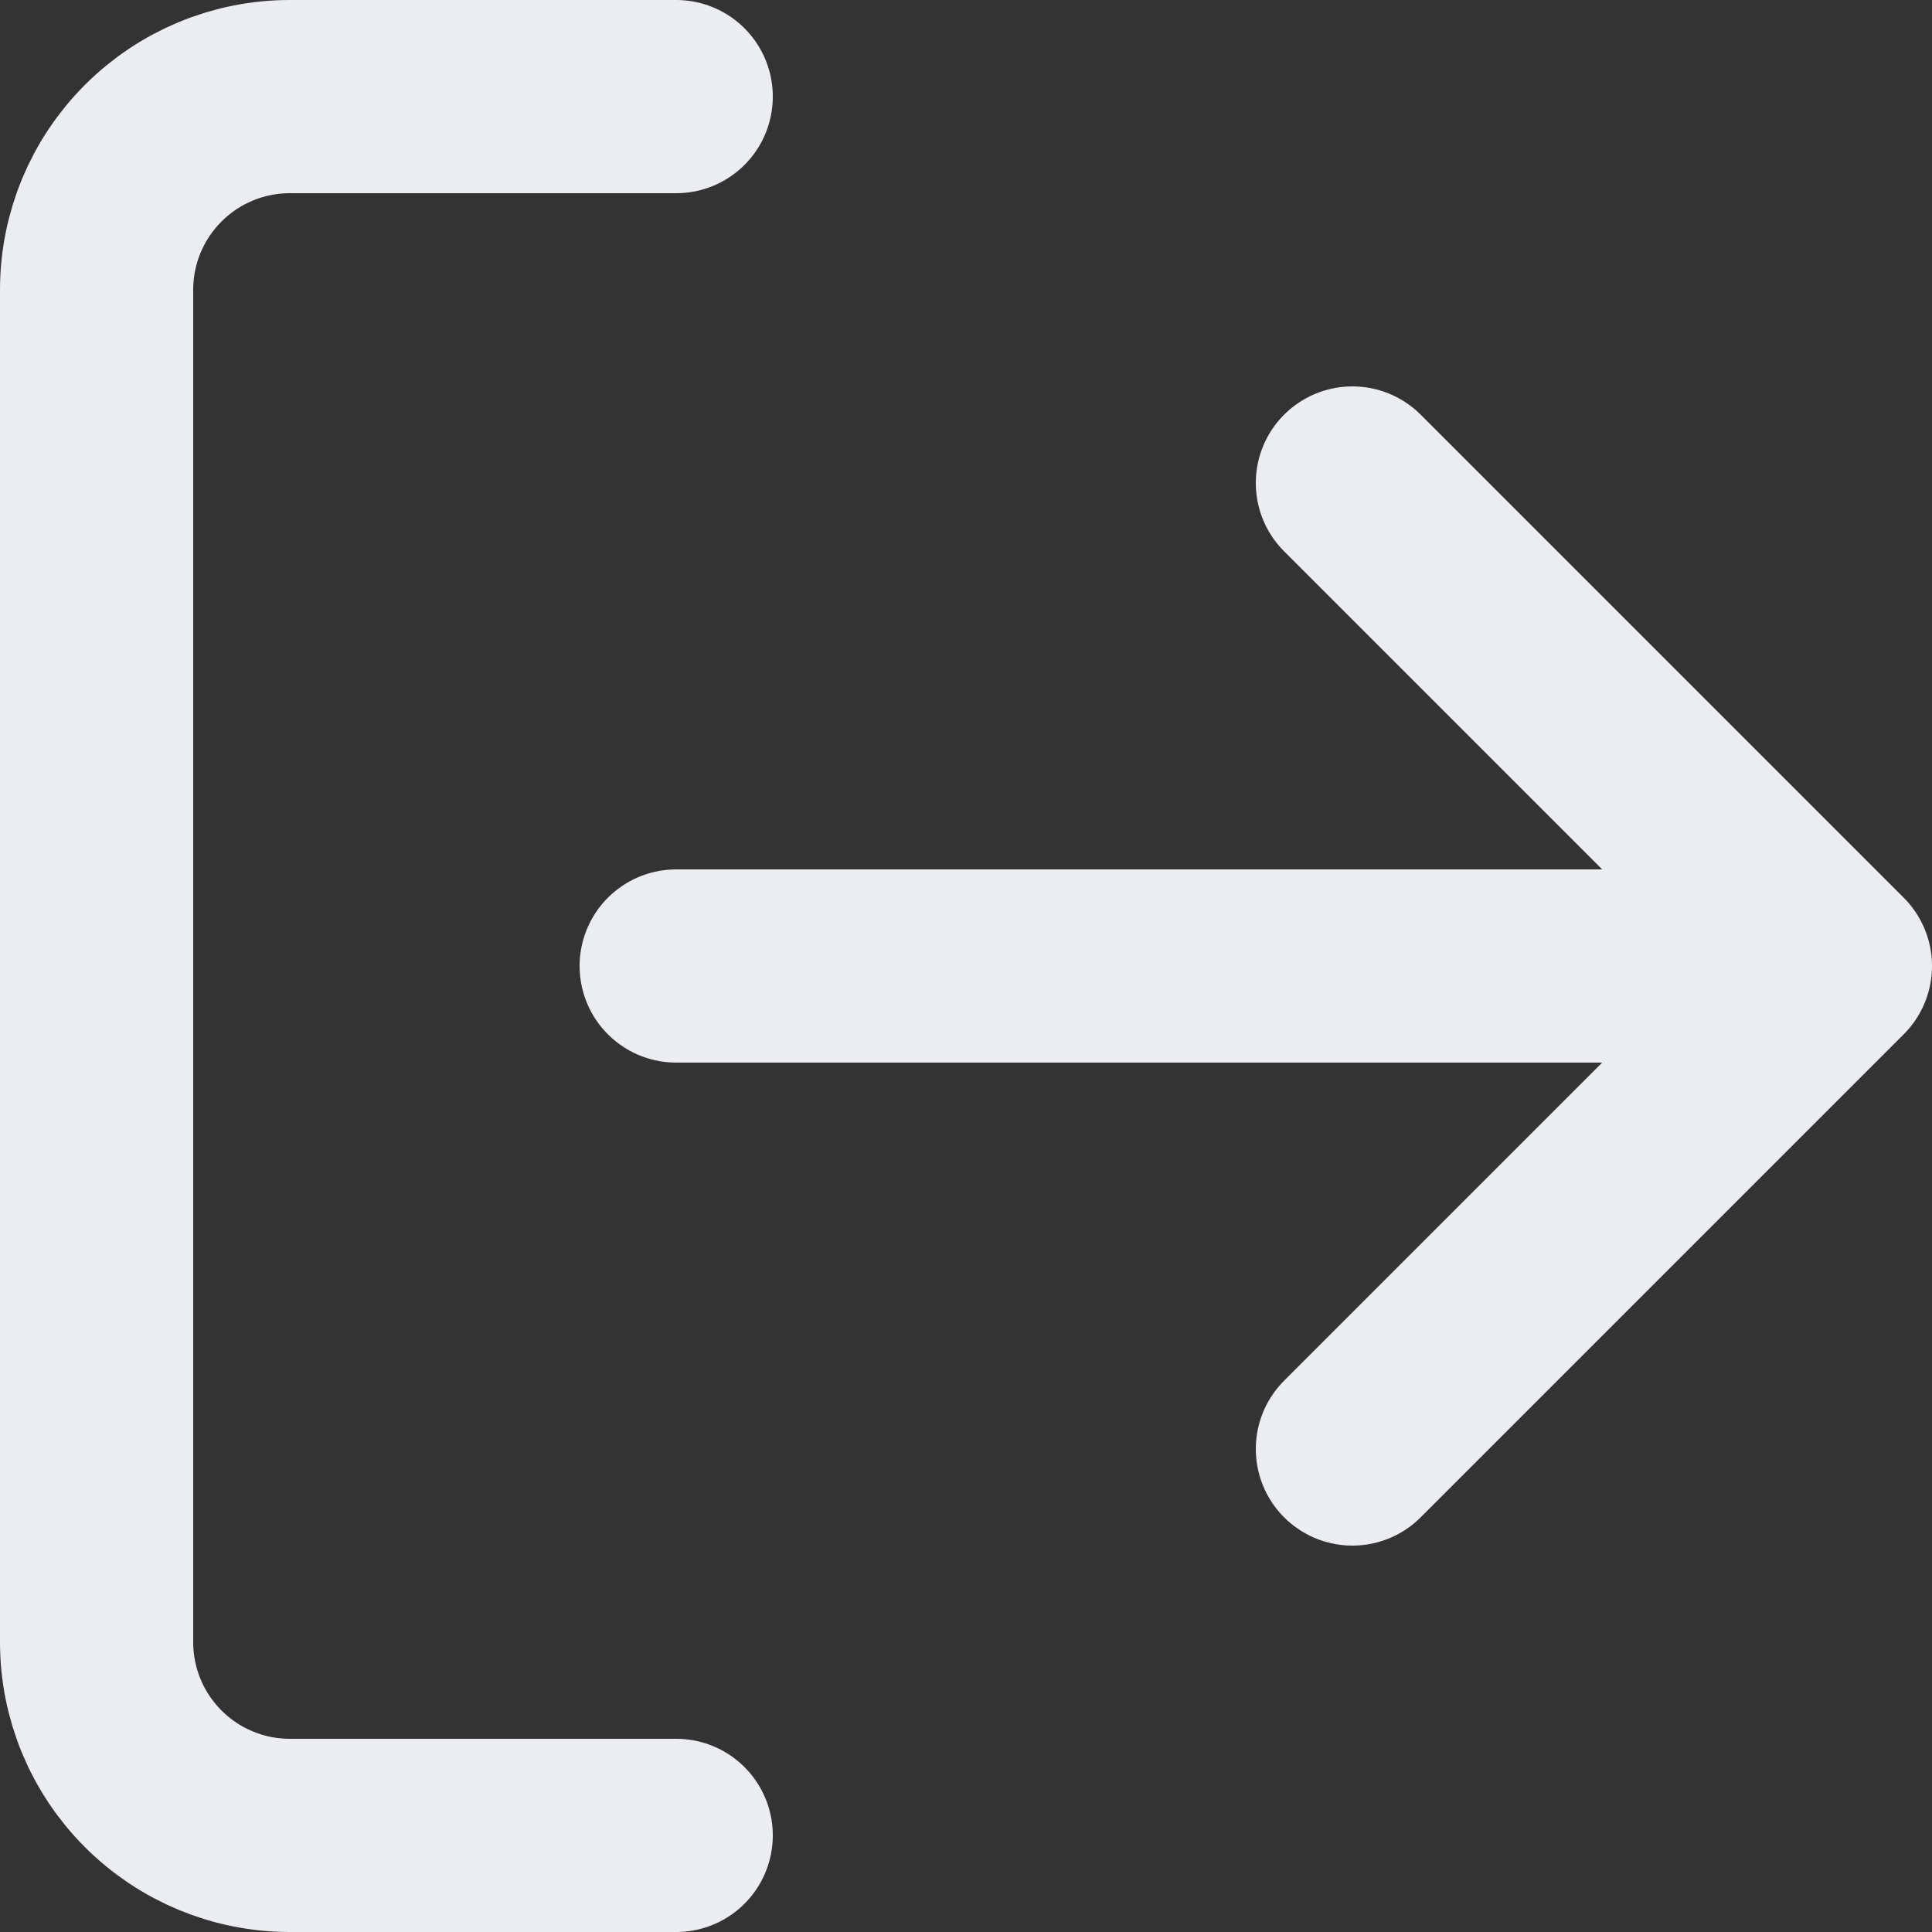 <svg width="40" height="40" viewBox="0 0 40 40" fill="none" xmlns="http://www.w3.org/2000/svg">
<rect x="0" y="0" width="40" height="40" fill="#333333" stroke="none"/>
<path d="M14 38H6C4.939 38 3.922 37.579 3.172 36.828C2.421 36.078 2 35.061 2 34V6C2 4.939 2.421 3.922 3.172 3.172C3.922 2.421 4.939 2 6 2H14M28 30L38 20M38 20L28 10M38 20H14" stroke="#EBEDF0" stroke-width="4" stroke-linecap="round" stroke-linejoin="round"/>
</svg>

